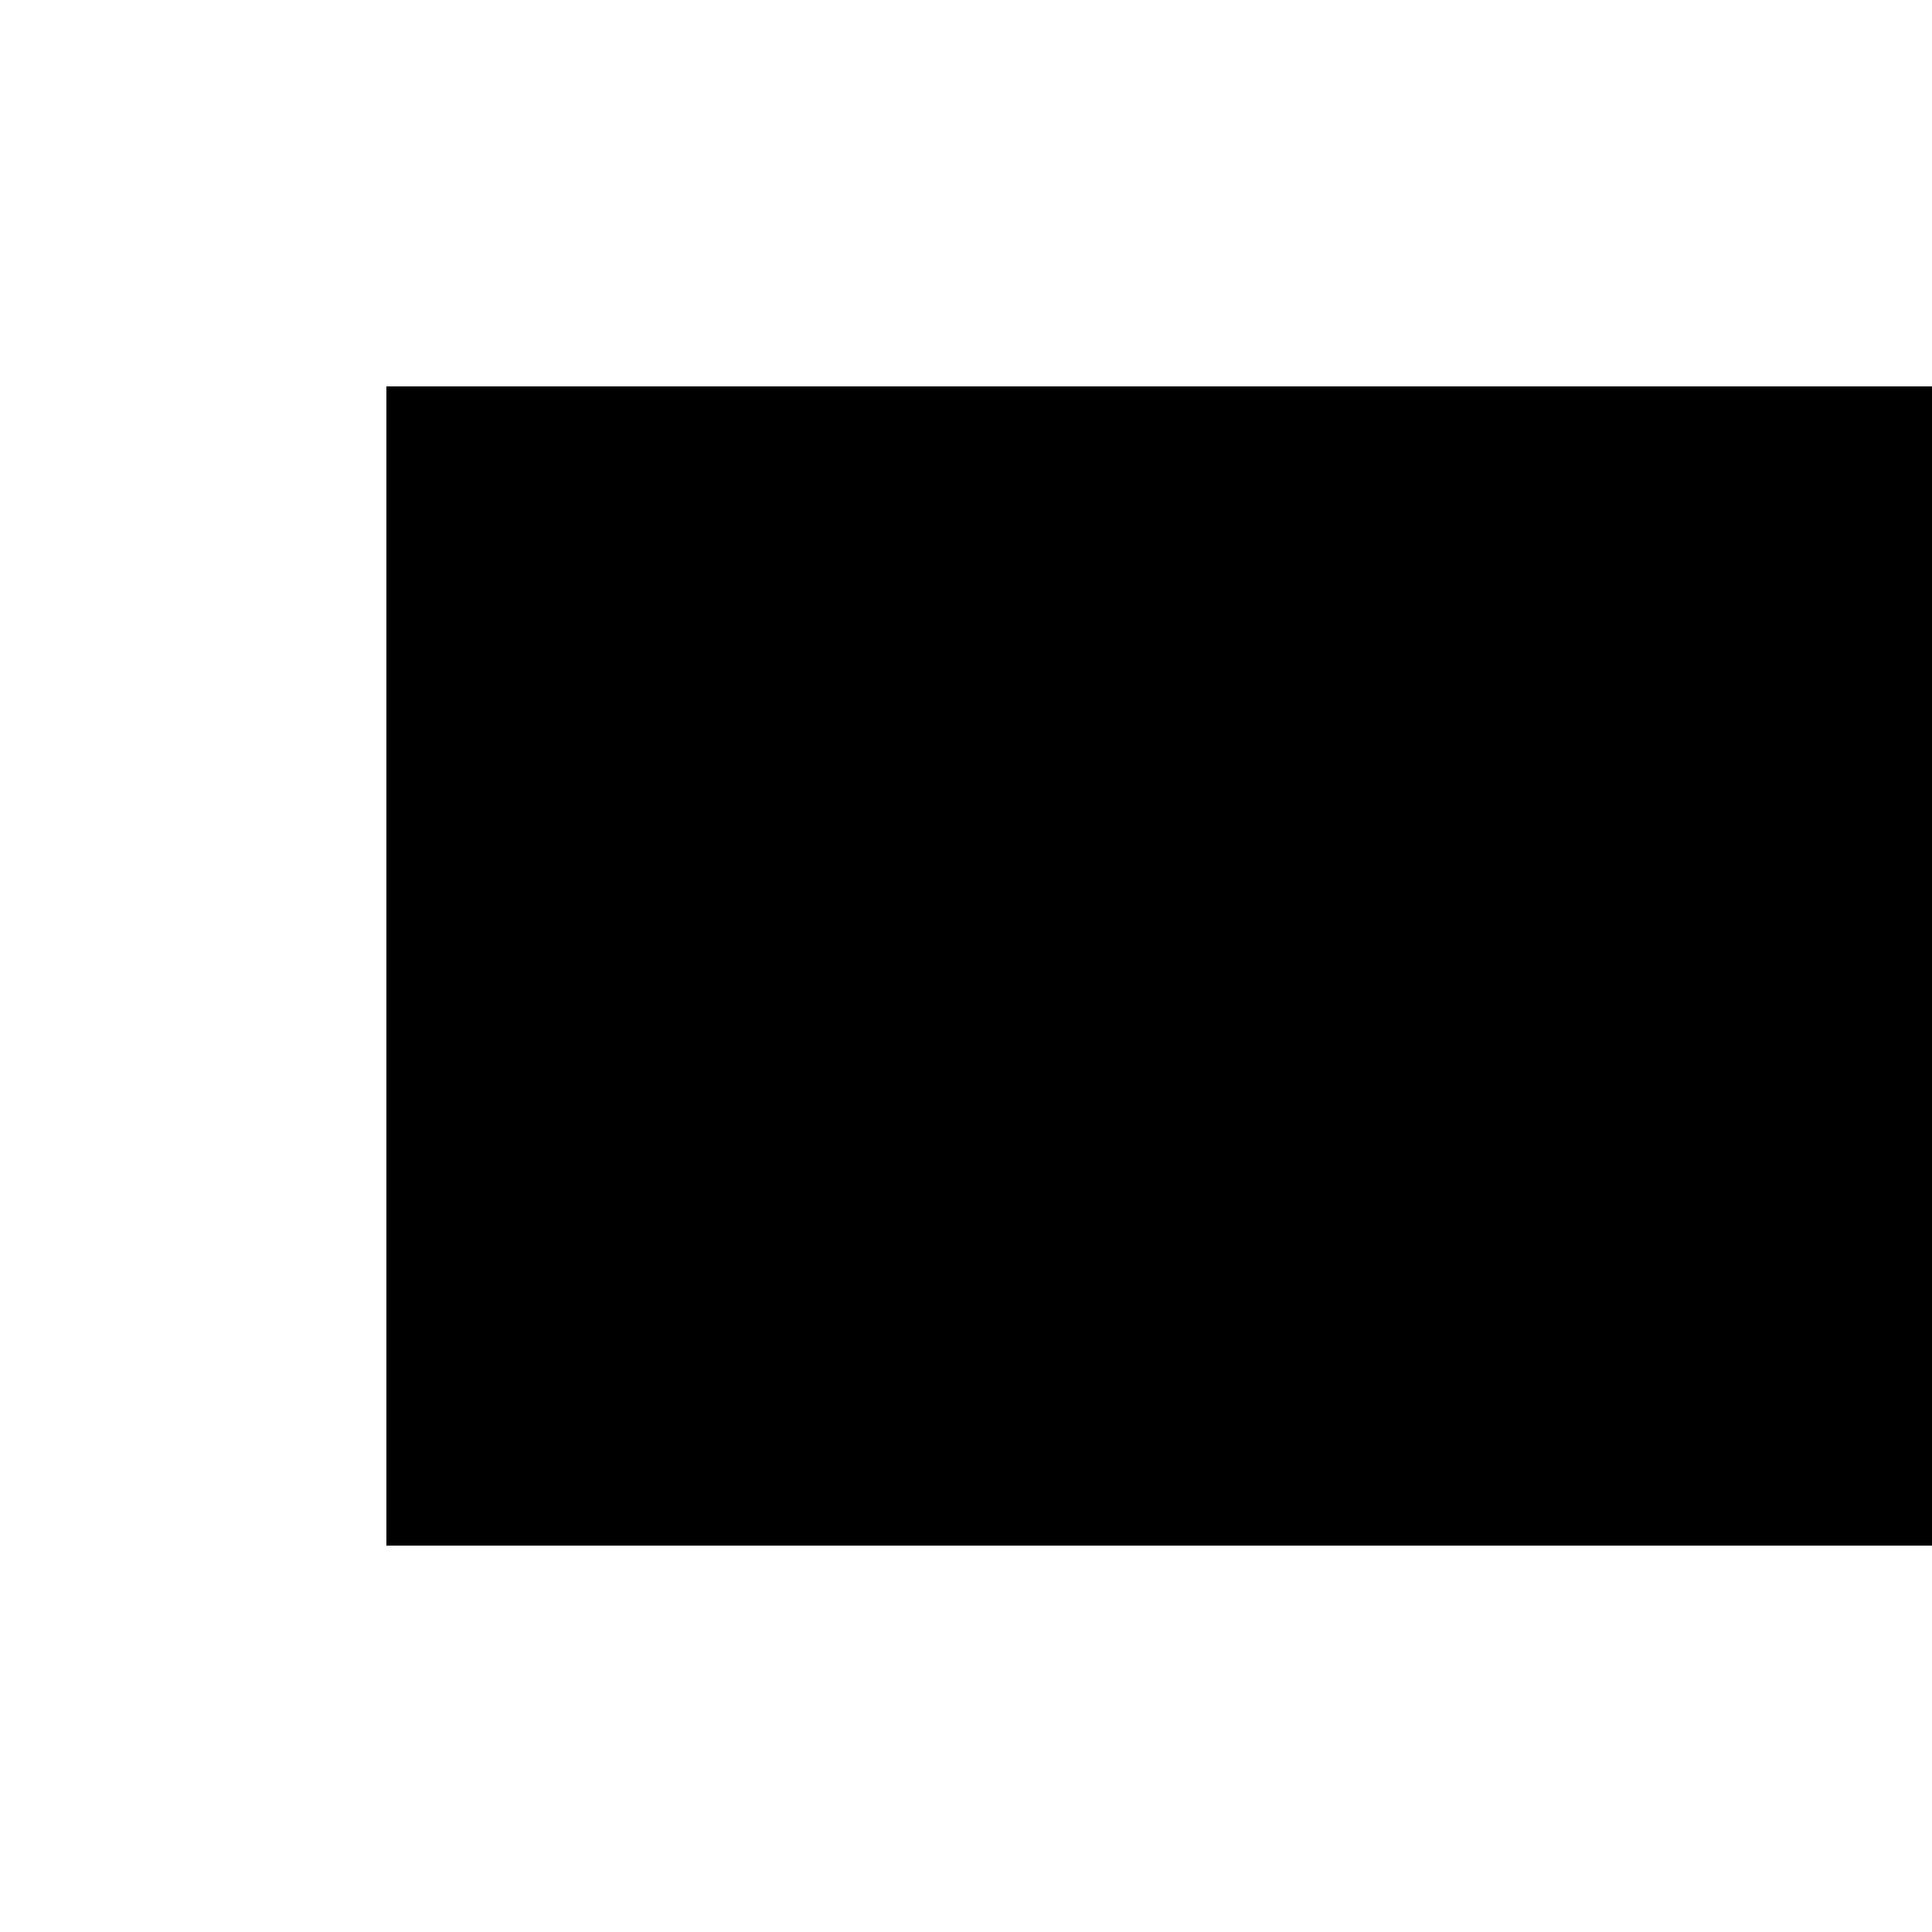 <svg xmlns="http://www.w3.org/2000/svg" viewBox="-100 -100 500 500"><path style="fill:#000000" fill-rule="evenodd" d="M 0 0 L 150 0 L 300 0 L 450 0 L 450 300 L 300 300 L 150 300 L 0 300 L 0 0"/></svg>
